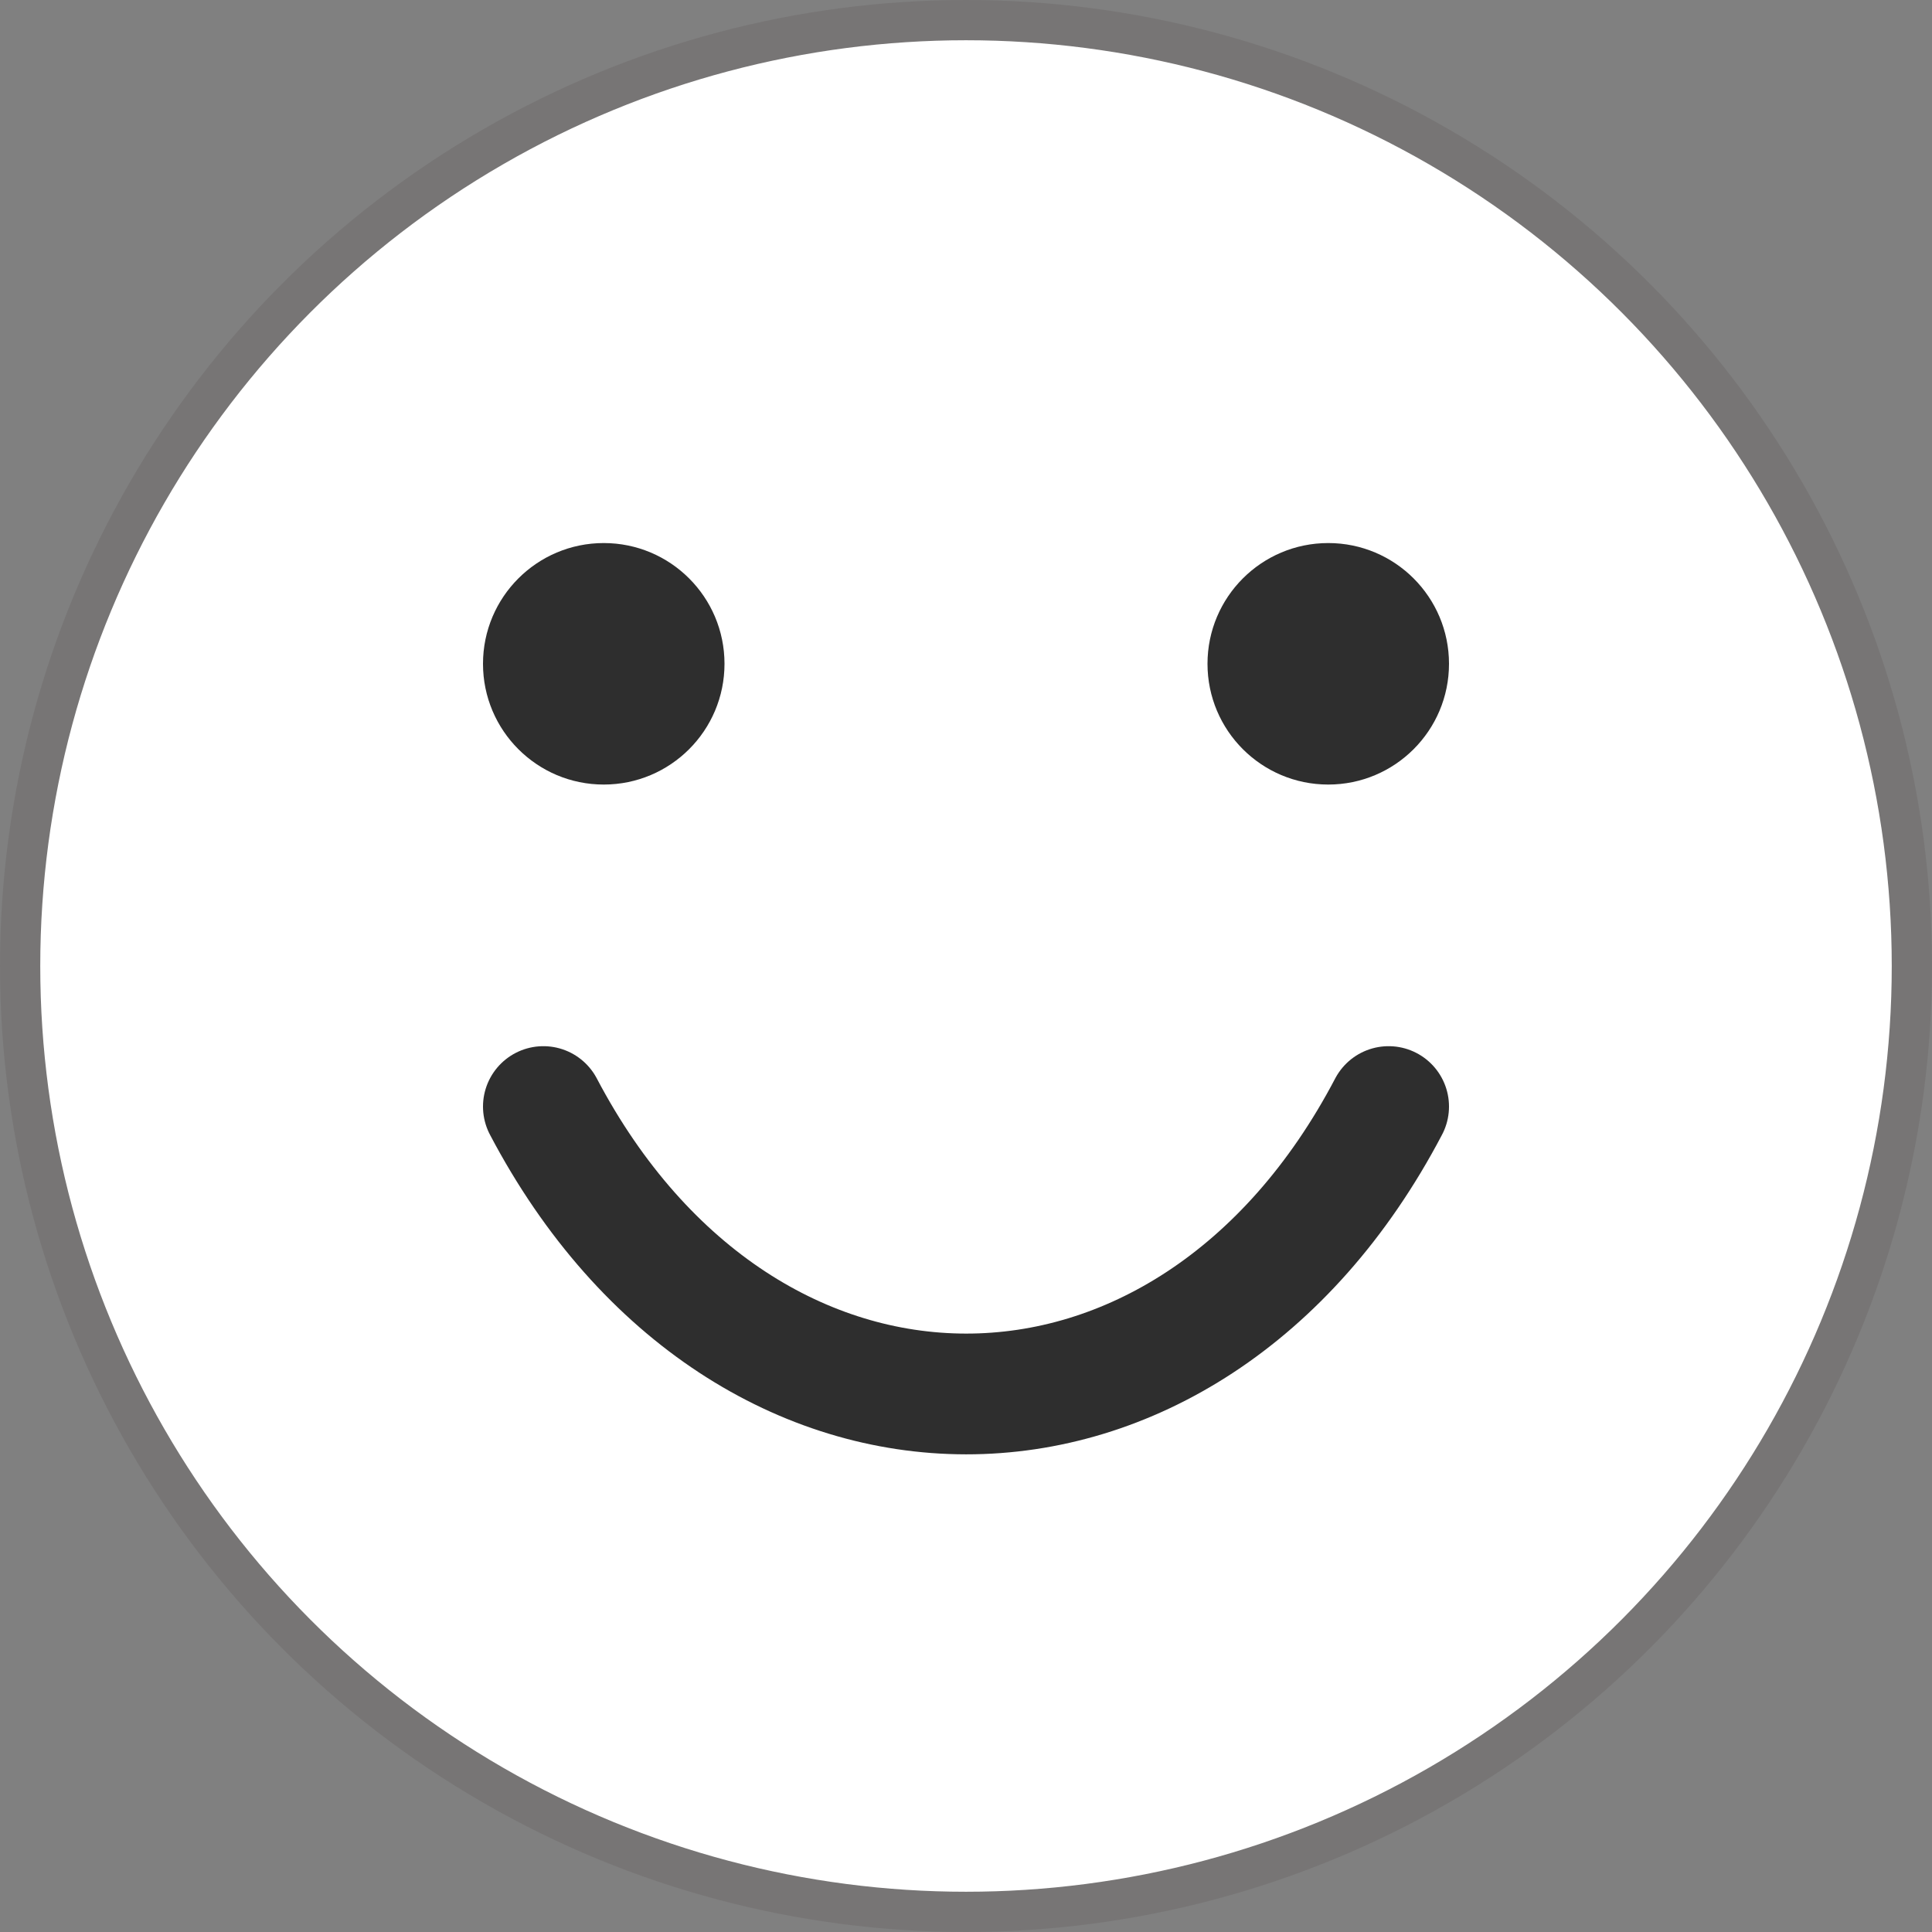 <svg width="96" height="96" viewBox="0 0 96 96" fill="none" xmlns="http://www.w3.org/2000/svg">
<rect x="0" y="0" width="96" height="96" fill="#808080" stroke="none"/>
<circle cx="48" cy="48" r="47" fill="white" stroke="#777575" stroke-width="2"/>
<circle cx="30" cy="32.984" r="6" fill="#2E2E2E"/>
<circle cx="66" cy="32.984" r="6" fill="#2E2E2E"/>
<path d="M27 54.984C37 74 59 74.052 69 54.984" stroke="#2E2E2E" stroke-width="6" stroke-linecap="round"/>
</svg>
